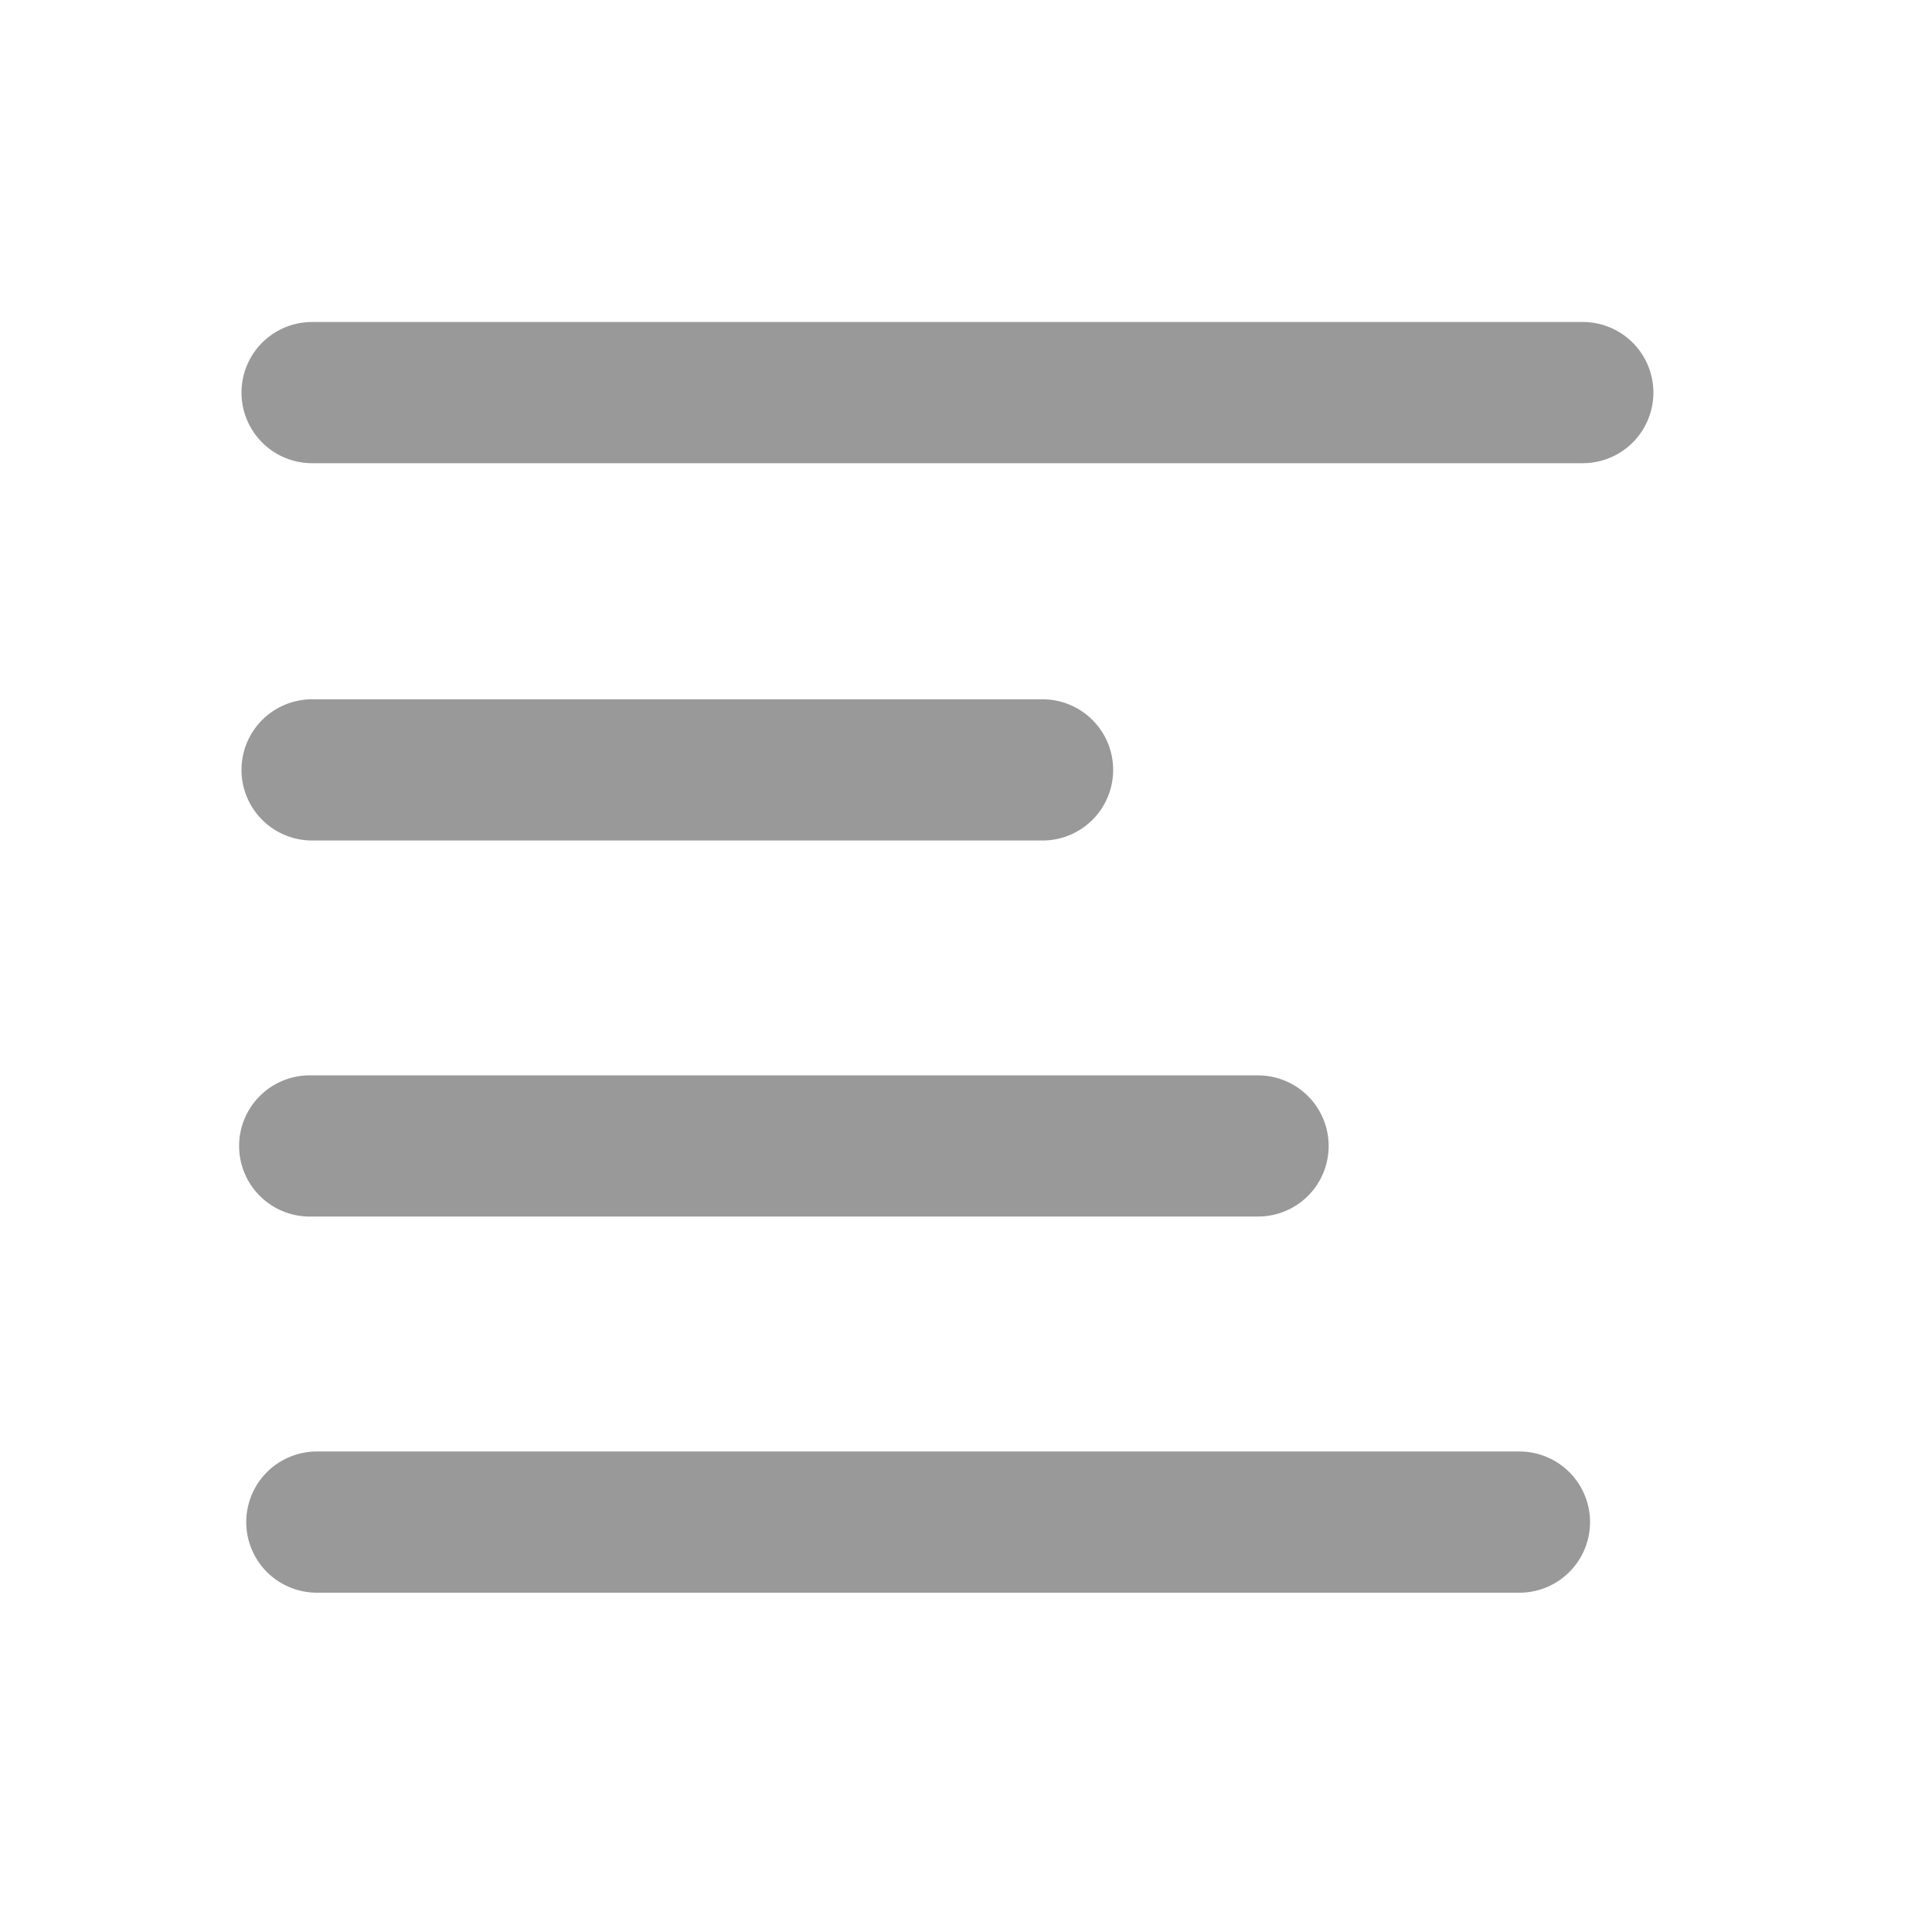 <svg xmlns="http://www.w3.org/2000/svg" id="Left_alignment_icon" width="24" height="24" data-name="Left alignment icon" viewBox="0 0 24 24">
    <defs>
        <style>
            .cls-1{fill:none}.cls-2{fill:#999}
        </style>
    </defs>
    <path id="Rectangle_936" d="M0 0h24v24H0z" class="cls-1" data-name="Rectangle 936"/>
    <path id="XMLID_1034_" d="M466.662 1565.754h-15.785a.877.877 0 0 1 0-1.754h15.785a.877.877 0 0 1 0 1.754zm-5.834 3.81a.877.877 0 0 0-.877-.877h-9.074a.877.877 0 0 0 0 1.754h9.074a.877.877 0 0 0 .877-.877zm2.677 4.672a.877.877 0 0 0-.877-.877h-11.751a.877.877 0 1 0 0 1.753h11.751a.876.876 0 0 0 .877-.876zm3.247 4.672a.877.877 0 0 0-.877-.877h-14.939a.877.877 0 0 0 0 1.754h14.939a.877.877 0 0 0 .877-.877z" class="cls-2" transform="translate(-447 -1560)"/>
</svg>
